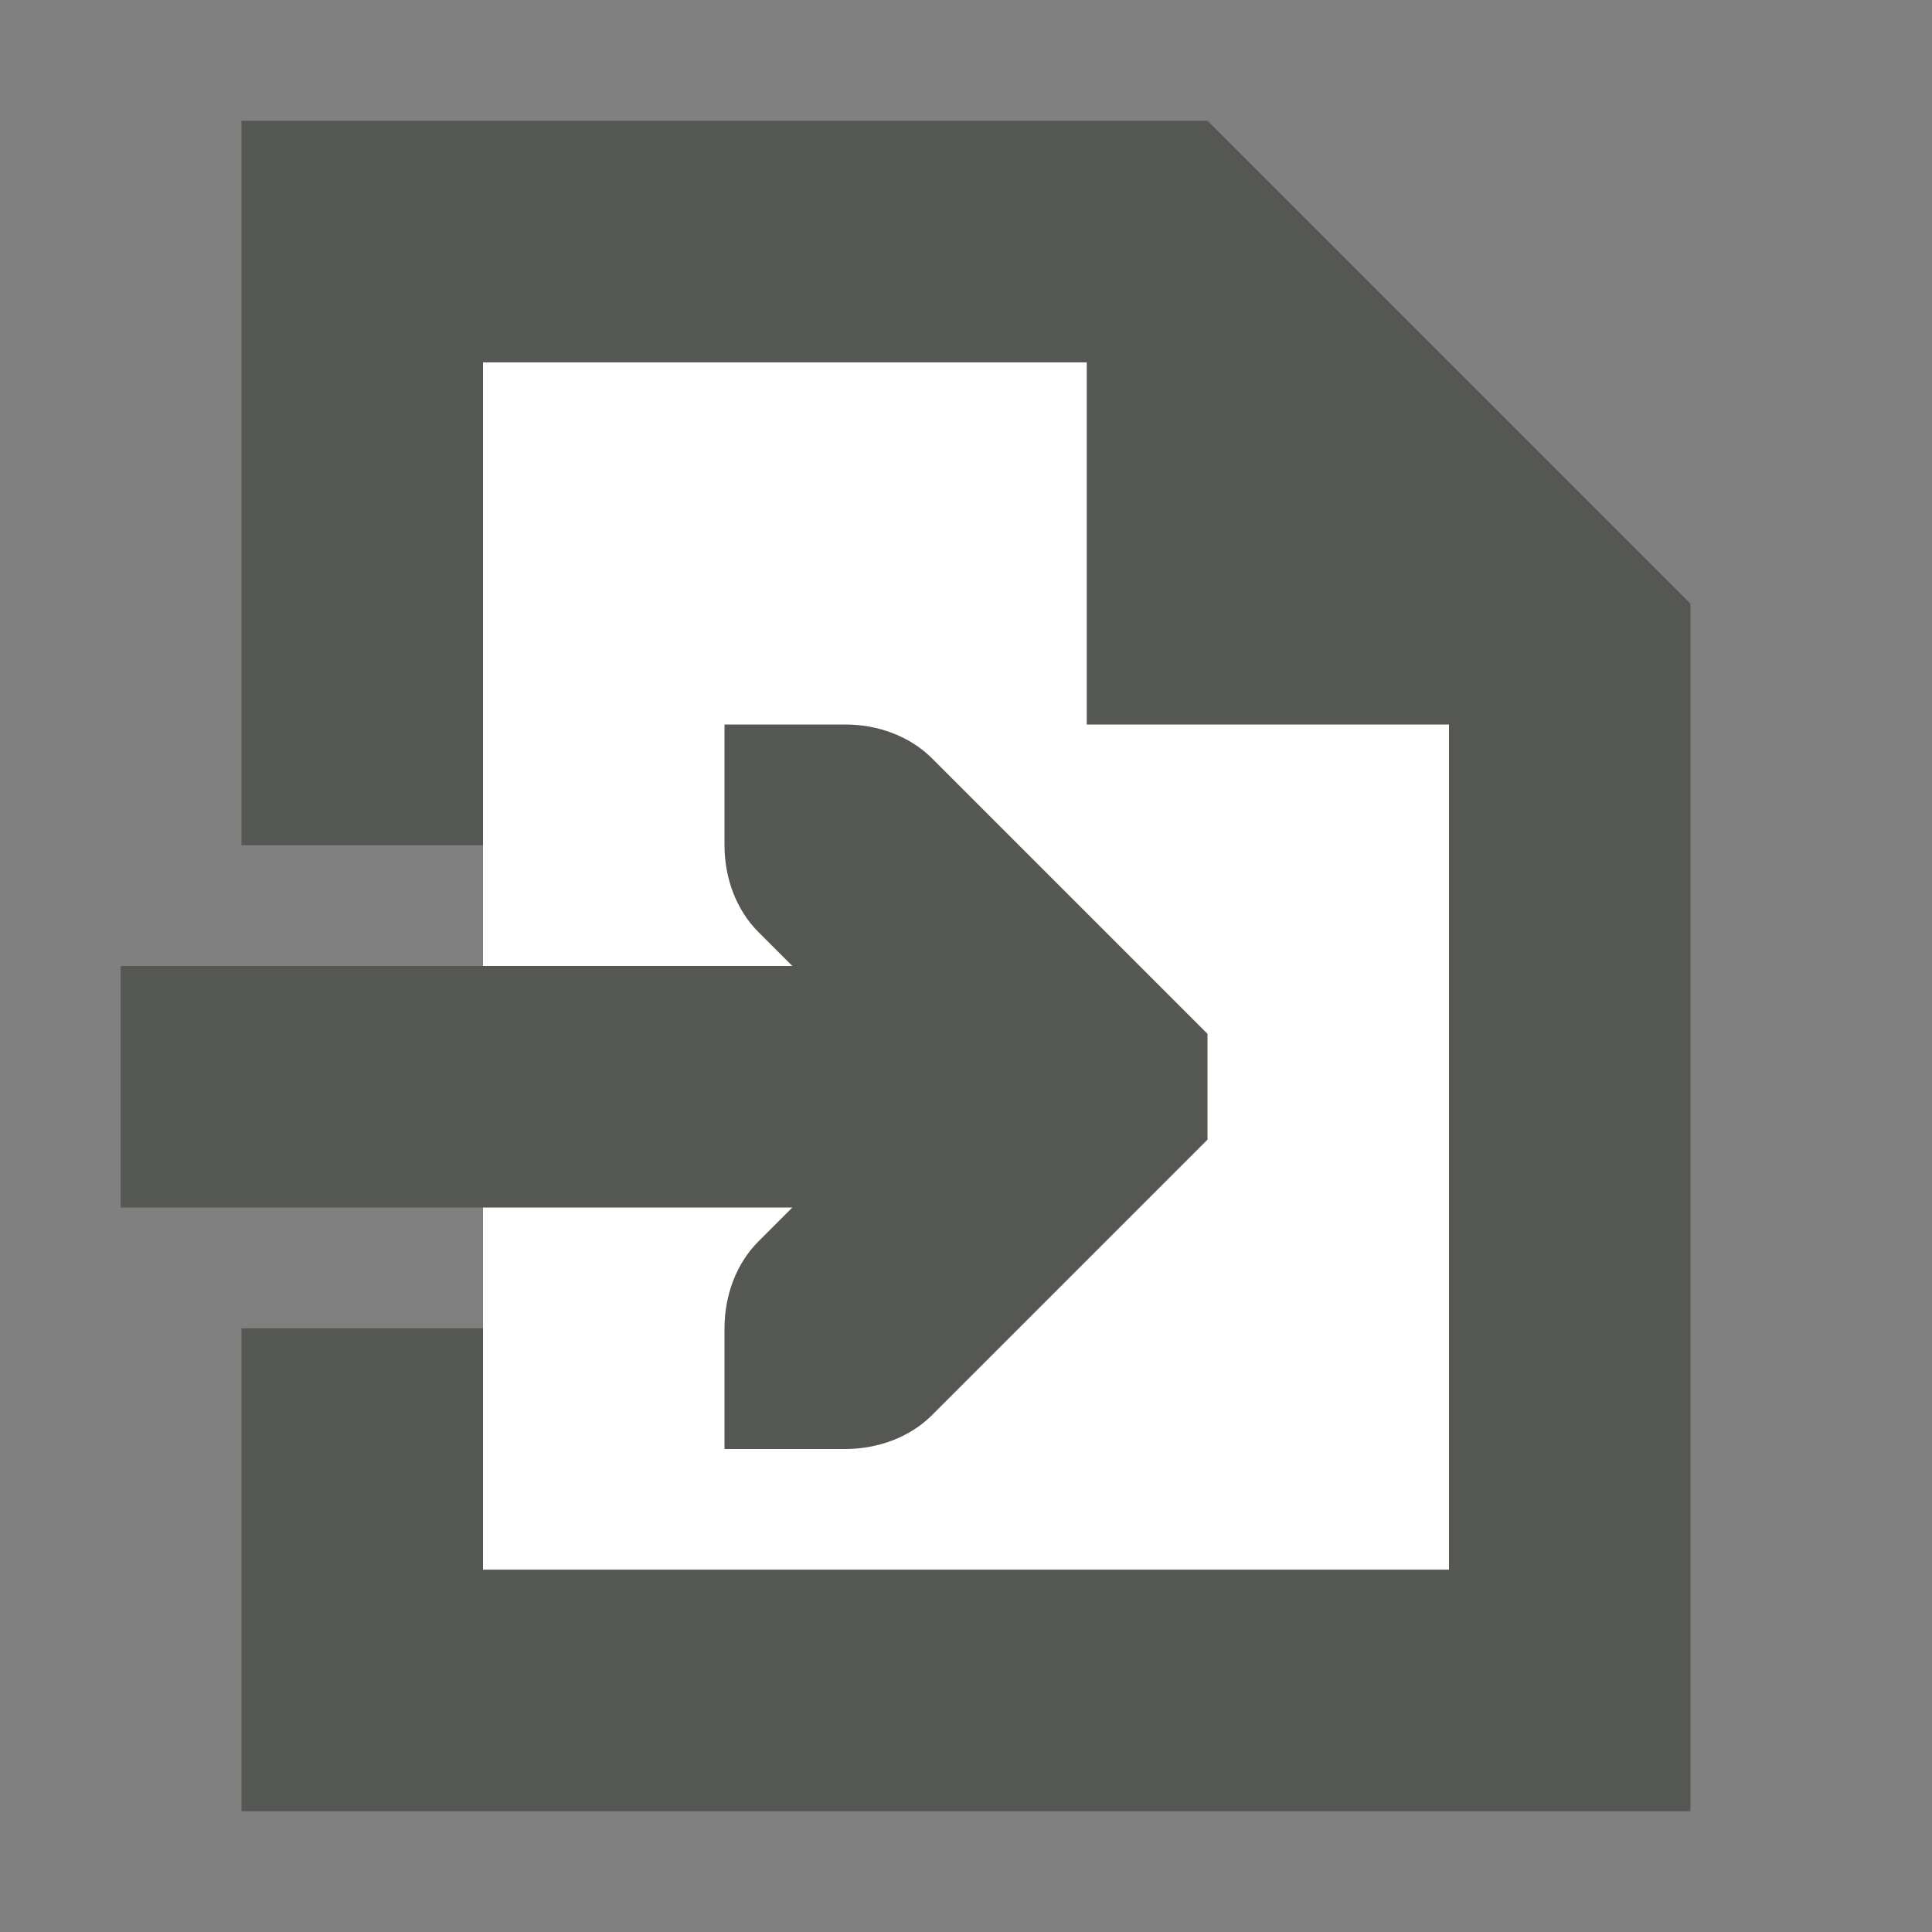 <svg xmlns="http://www.w3.org/2000/svg" viewBox="0 0 16 16">
  <rect x="0" y="0" width="16" height="16" fill="#808080" stroke="none"/>
  <path
     style="fill:#ffffff"
     d="M 4 3 L 4 13 L 12 13 L 12 3 L 4 3 z "
     />
  <path
     style="fill:#555753"
     d="M 2 1 L 2 7 L 4 7 L 4 3 L 9 3 L 9 6 L 12 6 L 12 13 L 4 13 L 4 11 L 2 11 L 2 15 L 14 15 L 14 5 L 10 1 L 2 1 z M 6 6 L 6 7 C 6 7.265 6.093 7.531 6.281 7.719 L 6.562 8 L 1 8 L 1 10 L 6.562 10 L 6.281 10.281 C 6.093 10.469 6 10.735 6 11 L 6 12 L 7 12 C 7.265 12 7.531 11.907 7.719 11.719 L 9.719 9.719 L 10 9.438 L 10 8.562 L 9.719 8.281 L 7.719 6.281 C 7.531 6.093 7.265 6 7 6 L 6 6 z "
     />
</svg>
